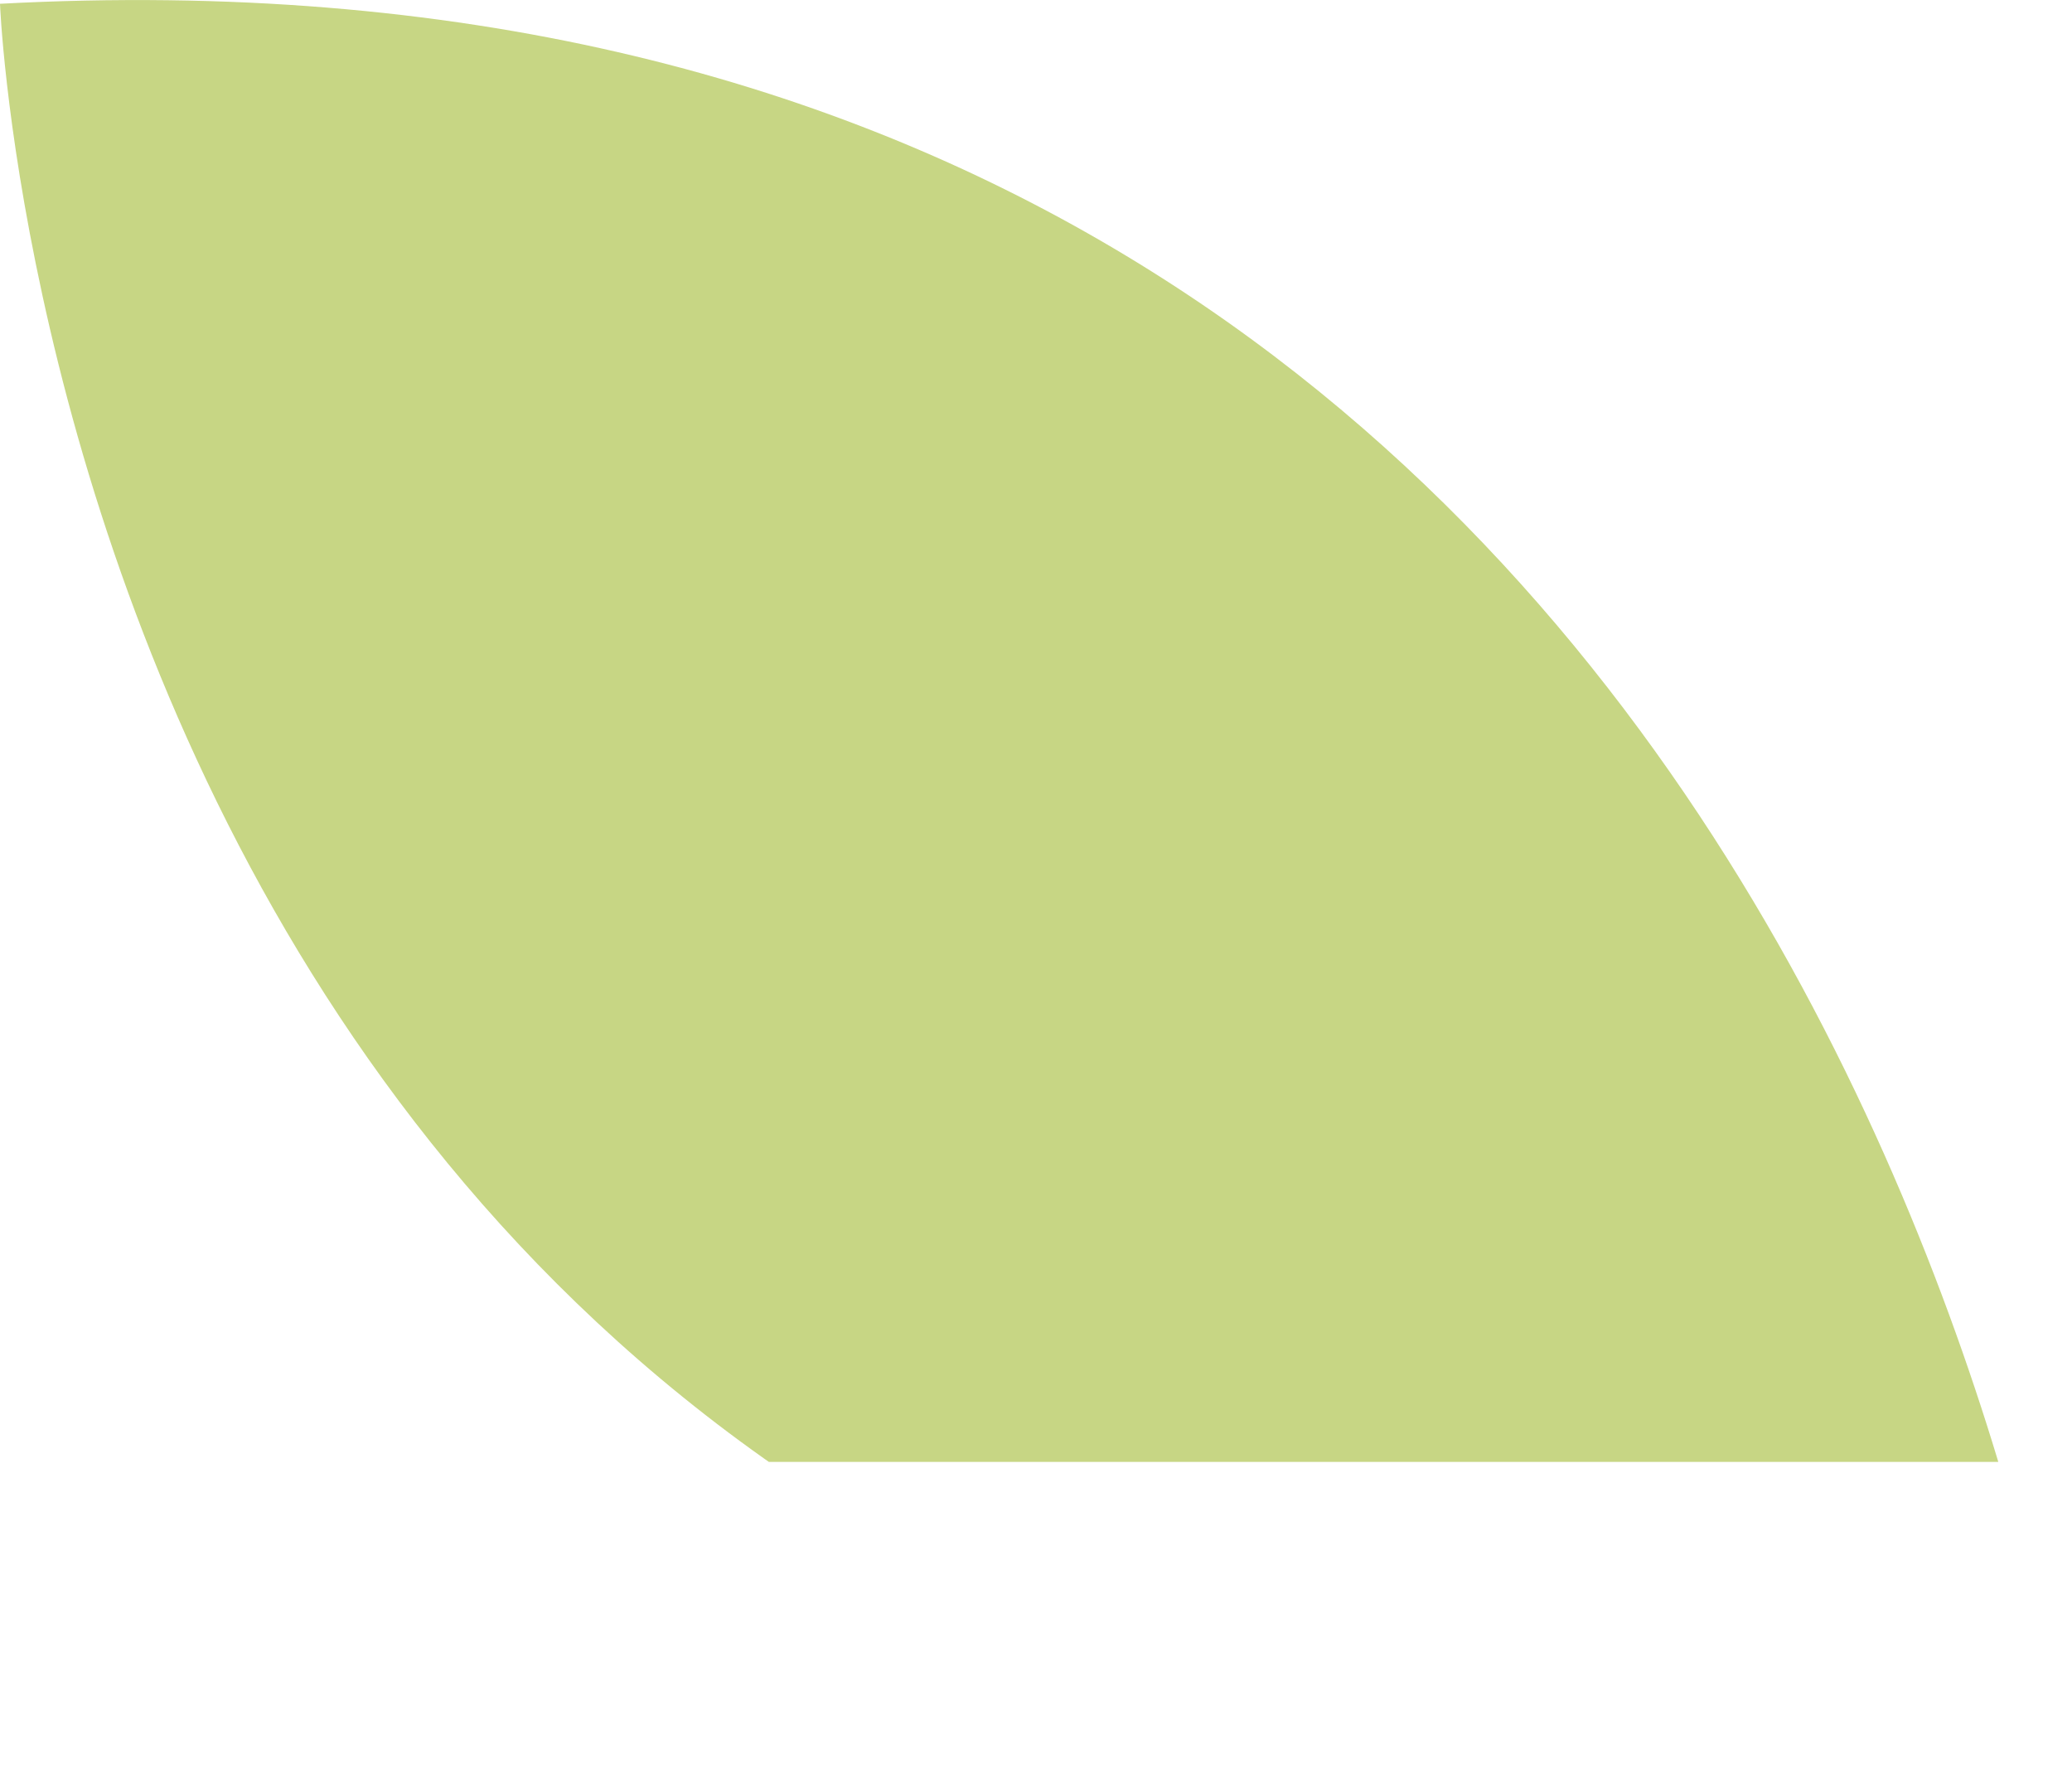 <svg xmlns="http://www.w3.org/2000/svg" xmlns:xlink="http://www.w3.org/1999/xlink" viewBox="0 0 158.98 137.18"><defs><style>.cls-1{fill:none;}.cls-2{isolation:isolate;}.cls-3{clip-path:url(#clip-path);}.cls-4{fill:#c7d684;mix-blend-mode:multiply;}</style><clipPath id="clip-path" transform="translate(-21.24 -20.05)"><rect class="cls-1" width="216.36" height="132.2" transform="translate(216.36 132.2) rotate(180)"/></clipPath></defs><title>Recurso 23</title><g class="cls-2"><g id="Capa_2" data-name="Capa 2"><g id="Capa_1-2" data-name="Capa 1"><g class="cls-3"><path class="cls-4" d="M21.24,20.34s5.53,144.12,159,136.61c0,0-17.76-144.15-159-136.61" transform="translate(-21.24 -20.05)"/></g></g></g></g></svg>